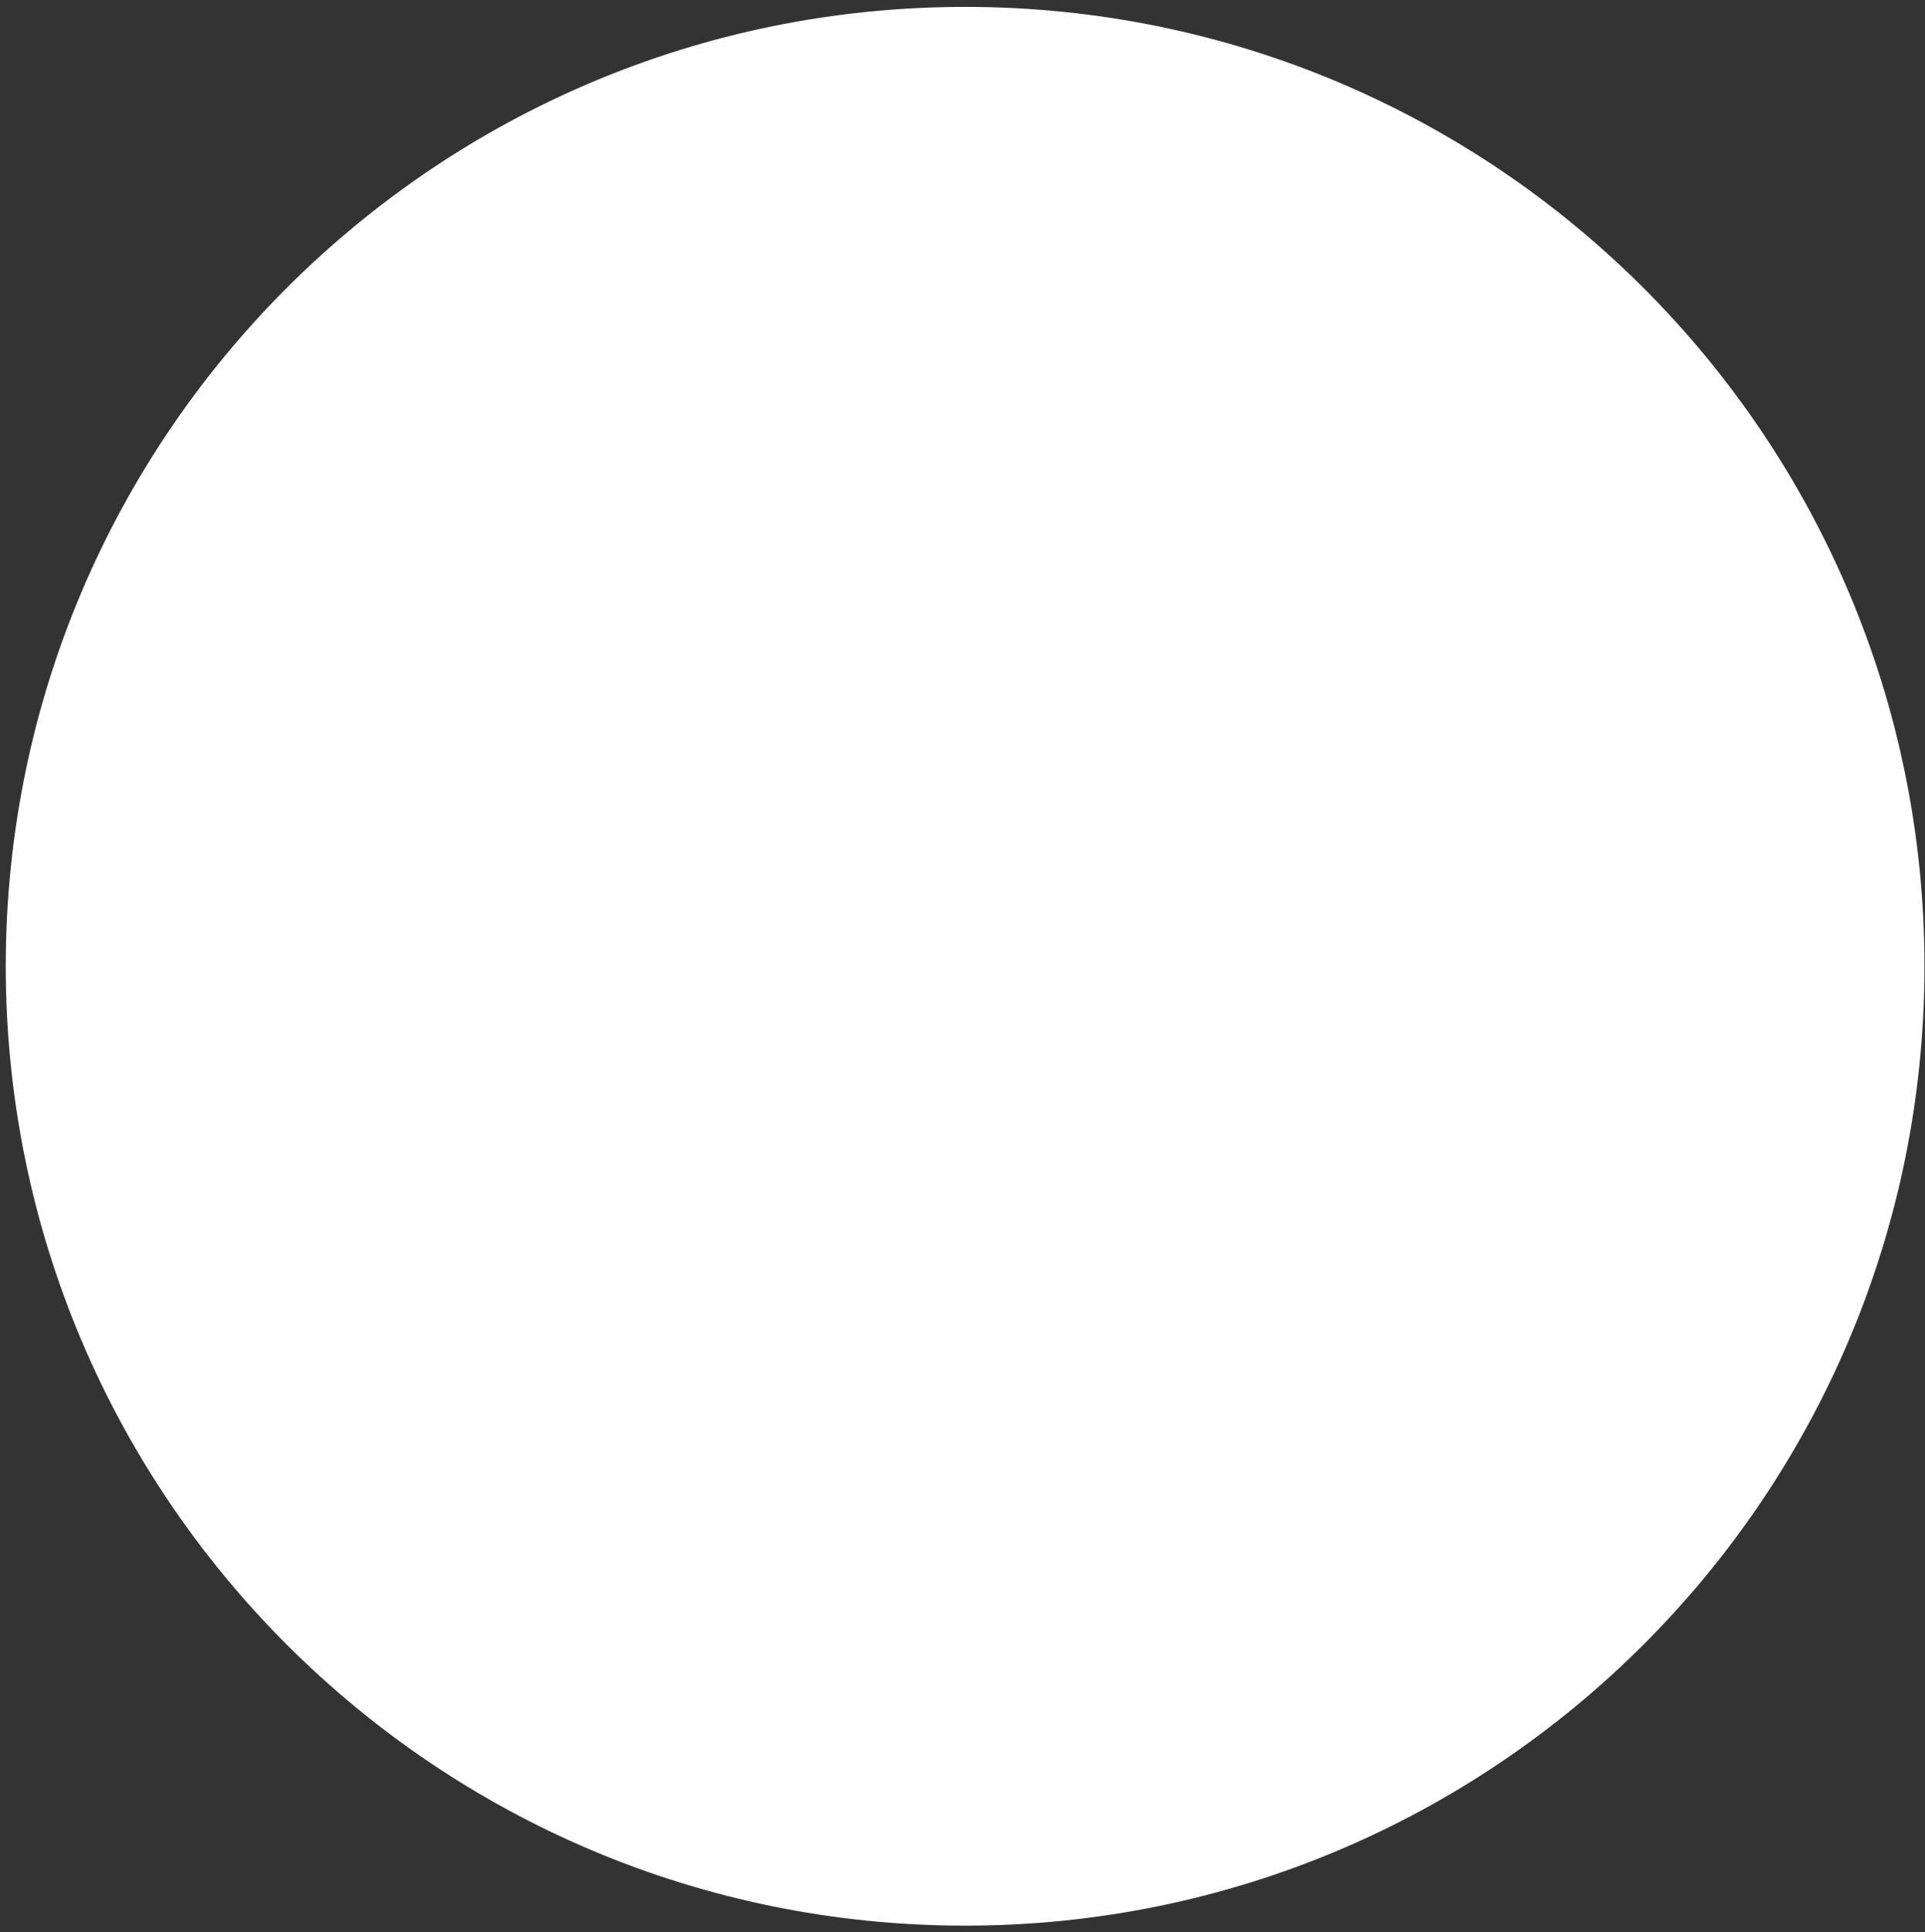 <svg width="265" height="266" viewBox="0 0 265 266" fill="none" xmlns="http://www.w3.org/2000/svg">
<rect x="0" y="0" width="265" height="266" fill="#333333" stroke="none"/>
<path fill-rule="evenodd" clip-rule="evenodd" d="M264.925 133.014C264.925 205.952 205.798 265.079 132.86 265.079C59.922 265.079 0.795 205.952 0.795 133.014C0.795 60.076 59.922 0.949 132.86 0.949C205.798 0.949 264.925 60.076 264.925 133.014Z" fill="white"/>
</svg>
